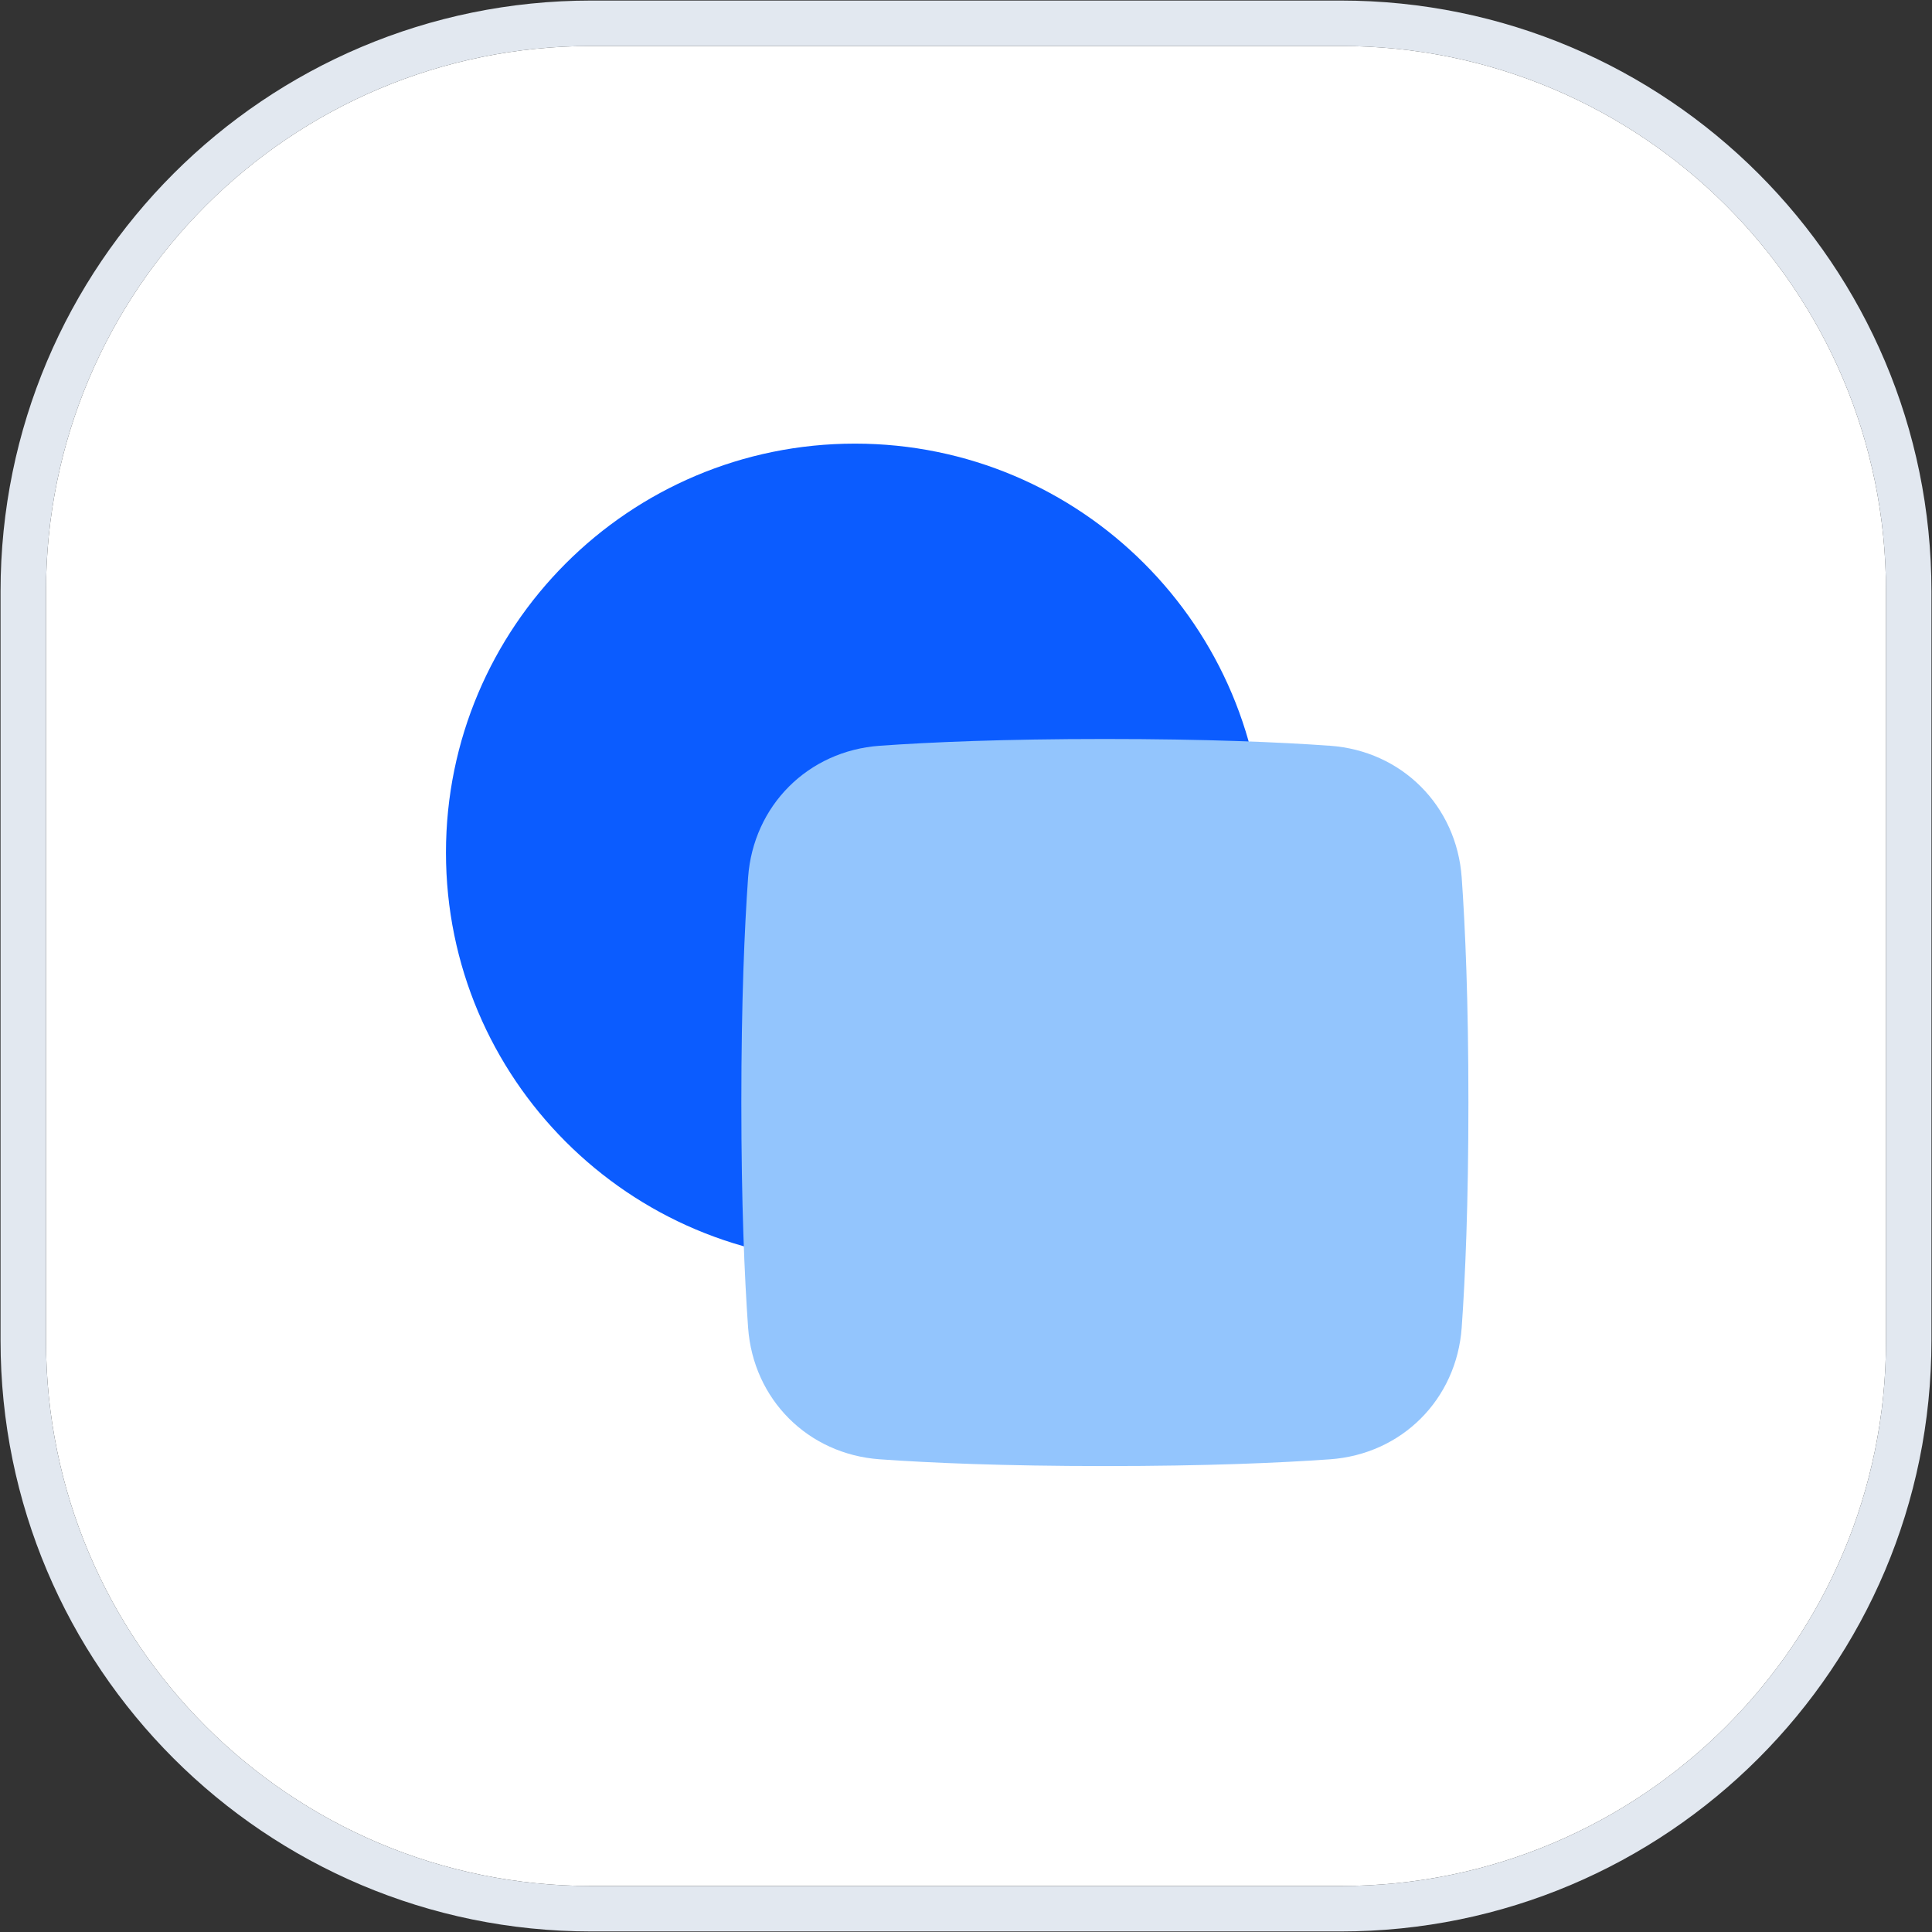 <svg width="100" height="100" viewBox="0 0 42 42" fill="none" xmlns="http://www.w3.org/2000/svg">
  <rect x="0" y="0" width="42" height="42" fill="#333333" stroke="none"/>
  <g clip-path="url(#clip0_4112_75770)">
    <rect x="1" y="0.999" width="40" height="40" fill="white"/>
    <path d="M9.695 18.535C9.695 23.445 13.676 27.426 18.586 27.426C23.496 27.426 27.477 23.445 27.477 18.535C27.477 13.625 23.496 9.644 18.586 9.644C13.676 9.644 9.695 13.625 9.695 18.535Z" fill="#0B5CFF"/>
    <path d="M24.019 16.065C21.817 16.065 20.225 16.134 19.126 16.212C17.565 16.323 16.375 17.514 16.263 19.075C16.185 20.174 16.116 21.765 16.116 23.968C16.116 26.171 16.185 27.762 16.263 28.861C16.375 30.422 17.565 31.613 19.126 31.724C20.225 31.802 21.817 31.871 24.019 31.871C26.222 31.871 27.814 31.802 28.913 31.724C30.474 31.613 31.664 30.422 31.776 28.861C31.854 27.762 31.922 26.171 31.922 23.968C31.922 21.765 31.854 20.174 31.776 19.075C31.664 17.514 30.474 16.323 28.913 16.212C27.814 16.134 26.222 16.065 24.019 16.065Z" fill="#93C5FD"/>
  </g>
  <path d="M12.854 0.506C6.035 0.506 0.506 6.035 0.506 12.854V29.145C0.506 35.965 6.035 41.494 12.854 41.494H29.145C35.965 41.494 41.494 35.965 41.494 29.145V12.854C41.494 6.035 35.965 0.506 29.145 0.506H12.854Z" stroke="#E2E8F0" stroke-width="0.988"/>
  <defs>
    <clipPath id="clip0_4112_75770">
      <path d="M1 12.854C1 6.307 6.307 1 12.854 1H29.145C35.693 1 41 6.307 41 12.854V29.145C41 35.693 35.693 41 29.145 41H12.854C6.307 41 1 35.693 1 29.145V12.854Z" fill="white"/>
    </clipPath>
  </defs>
</svg>
